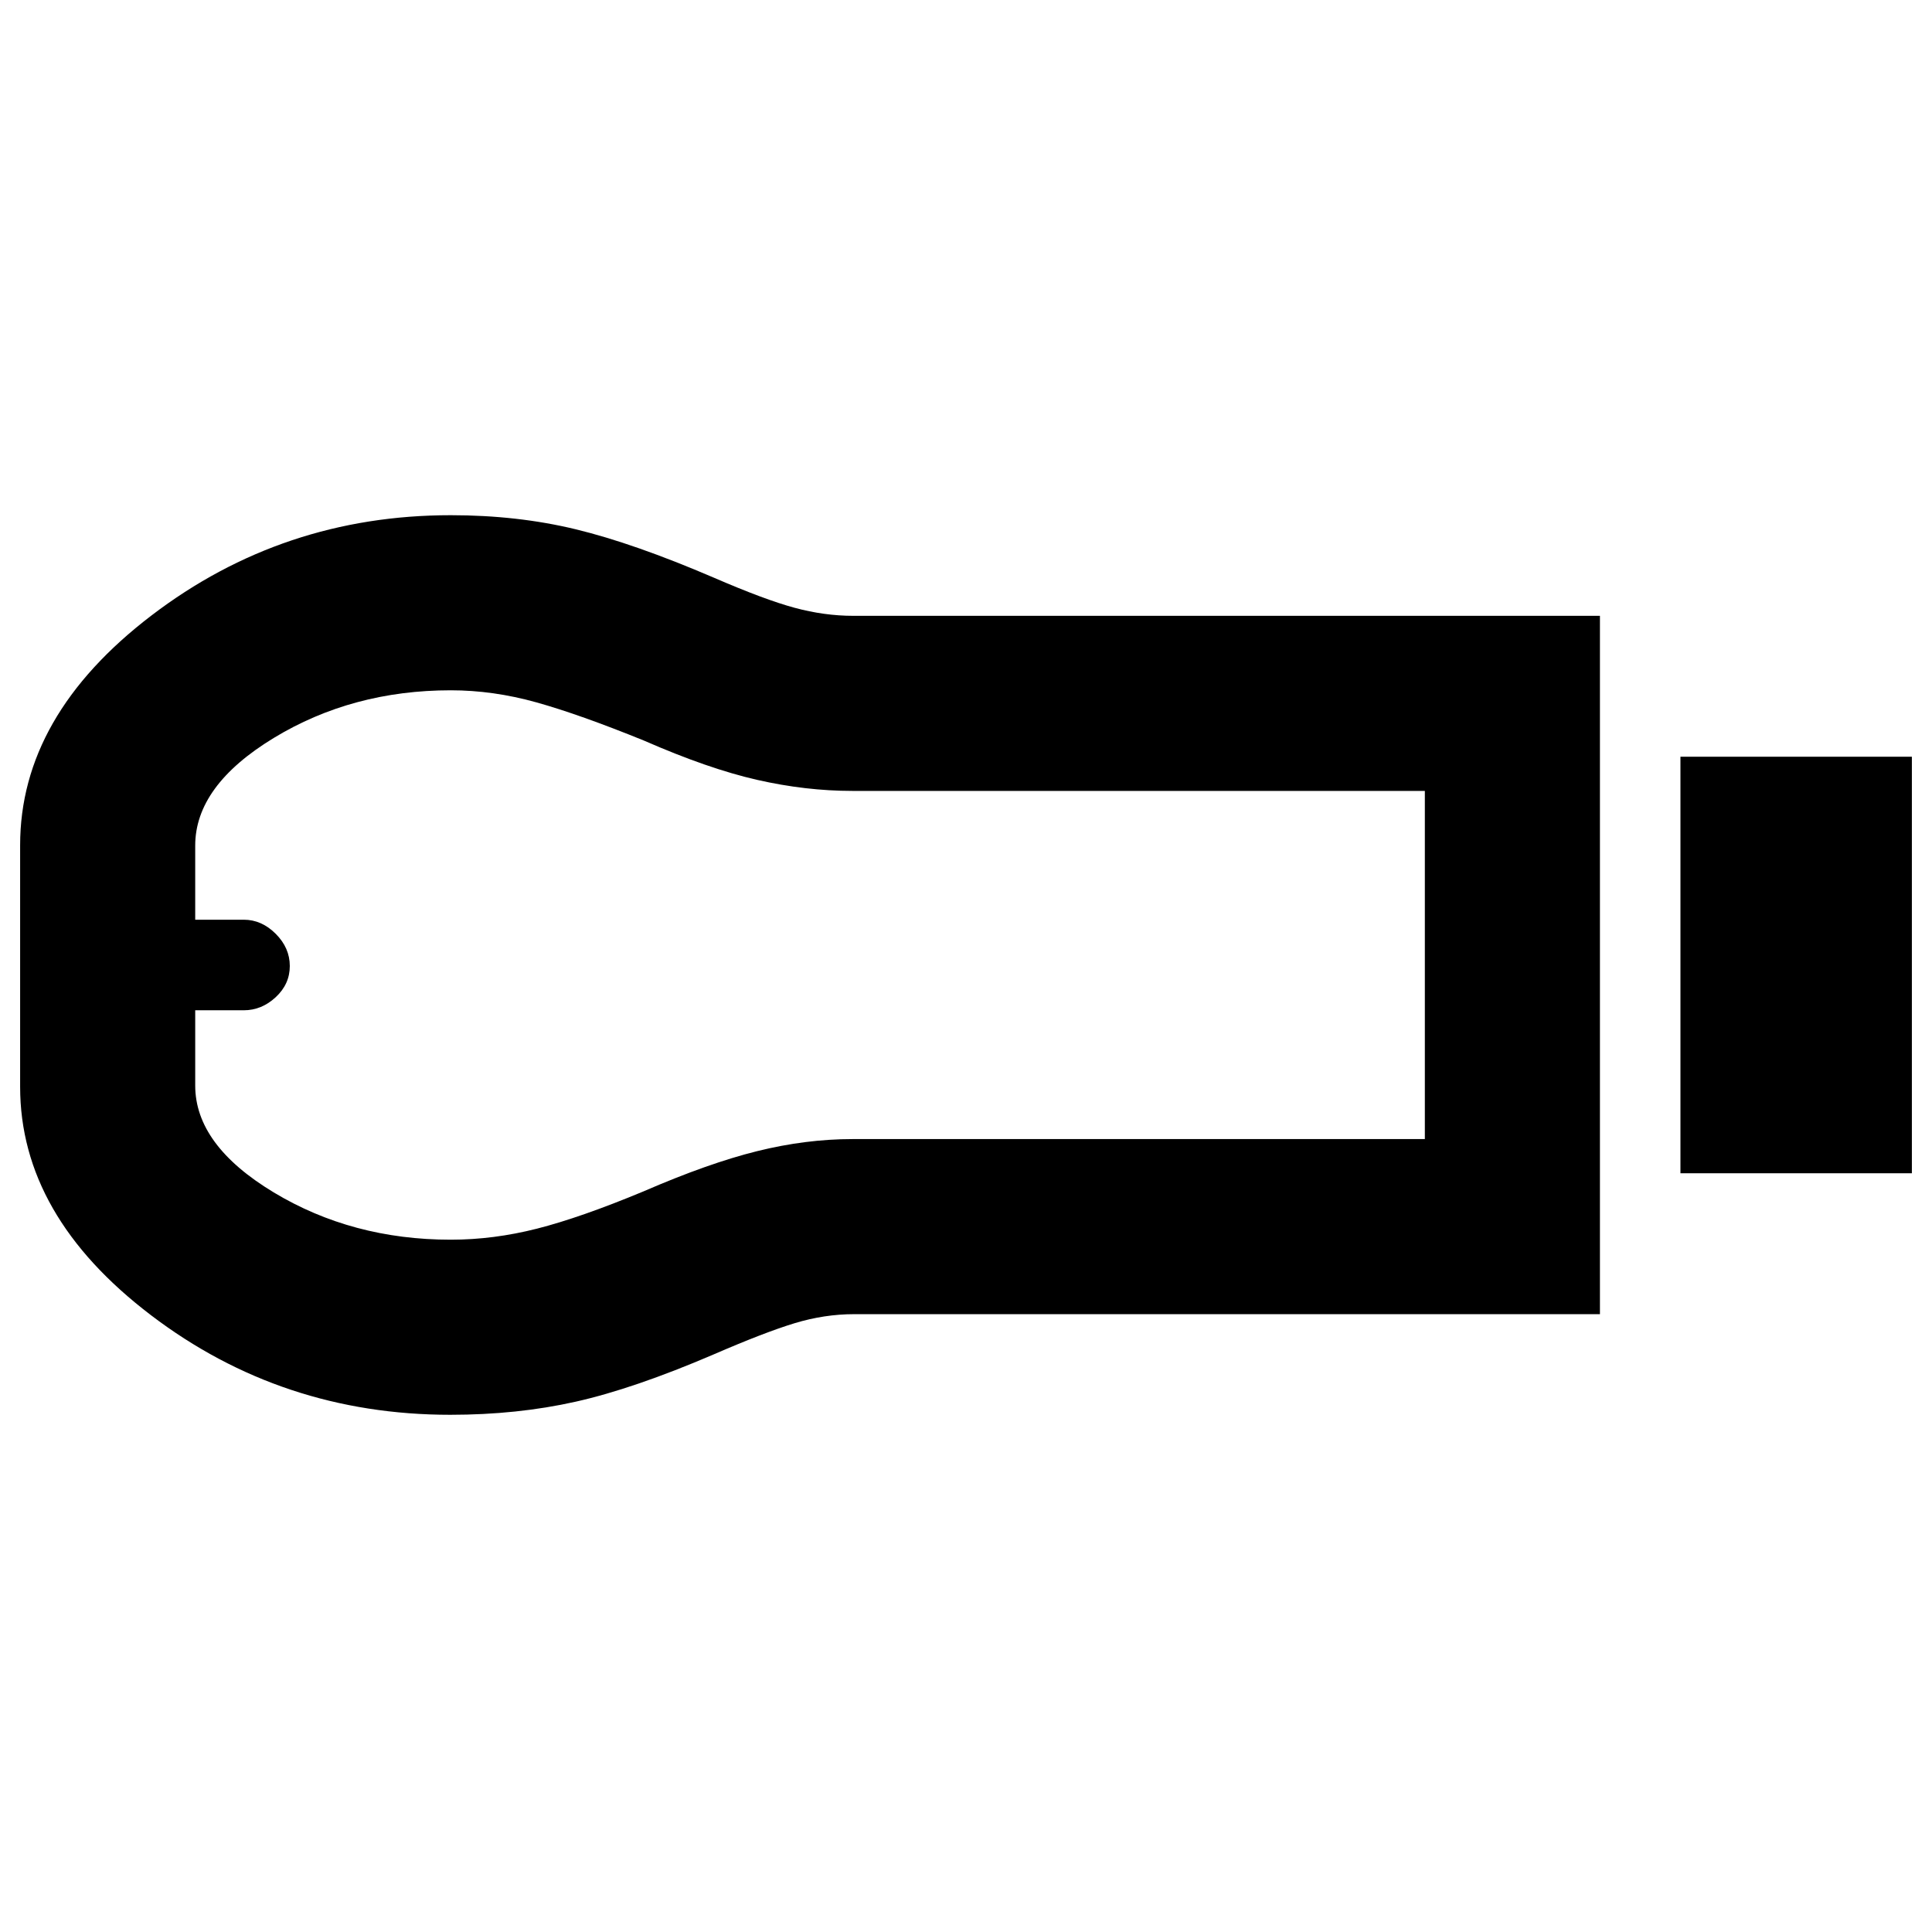 <svg xmlns="http://www.w3.org/2000/svg" width="48" height="48" viewBox="0 -960 960 960"><path d="M835-377v-207h115v207H835Zm-40 70H424.476q-14.843 0-29.66 4.5Q380-298 354.609-287q-39.609 17-68.6 23.5-28.991 6.5-62.245 6.5-83.673 0-148.719-49.467Q10-355.933 10-420v-120q0-64.357 65.27-114.179Q140.54-704 224.001-704q33.17 0 62.084 7 28.915 7 68.524 24 25.391 11 40.207 15 14.817 4 29.184 4h371v347Zm-571-37q21.233 0 42.865-5.5 21.631-5.5 52.864-18.5 32.271-14 56.484-20t47.417-6H708v-173H423.563q-23.211 0-47.387-5.5Q352-578 320-592q-32-13-53.469-19T224-617q-49 0-88 23.706t-39 53.476V-503h24.143Q130-503 137-496t7 16q0 9-7 15.5t-15.857 6.5H97v37.396q0 29.582 39 53.093Q175-344 224-344ZM99-480Z"/></svg>